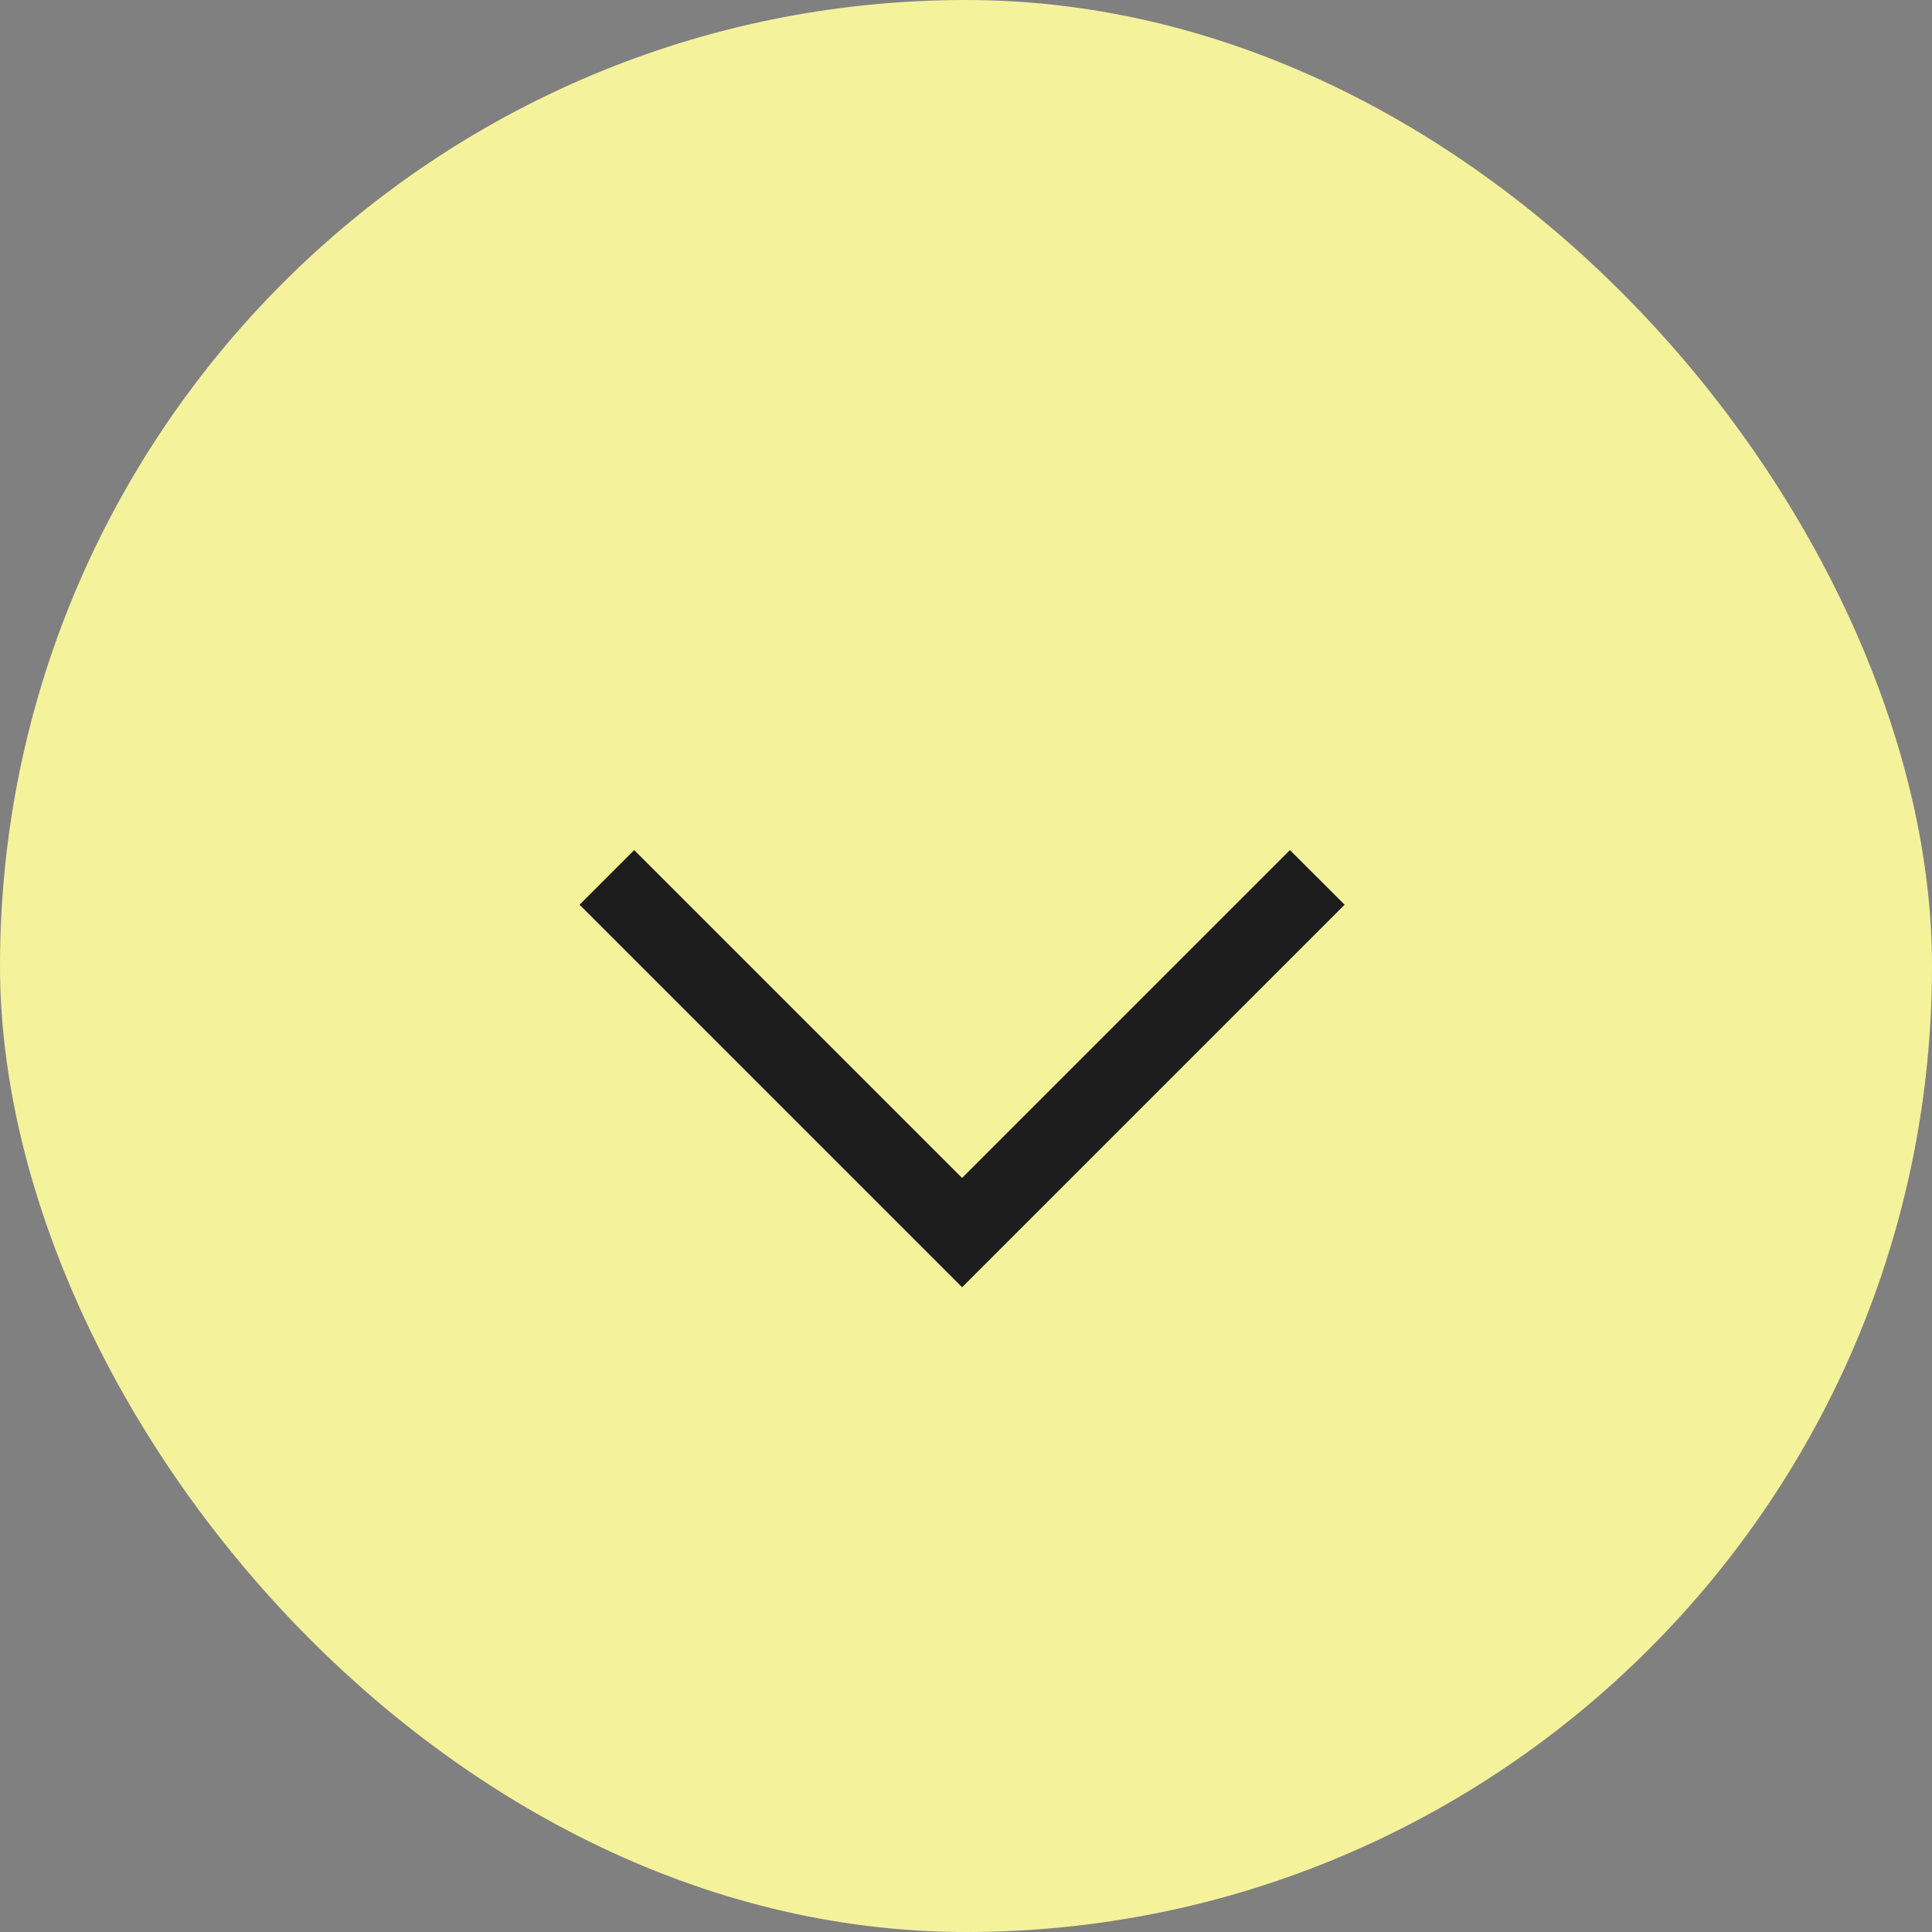 <svg xmlns="http://www.w3.org/2000/svg" width="50" height="50" viewBox="0 0 50 50">
  <rect x="0" y="0" width="50" height="50" fill="#808080" stroke="none"/>
  <g id="Group_312" data-name="Group 312" transform="translate(-935 -1105)">
    <rect id="Rectangle_243" data-name="Rectangle 243" width="50" height="50" rx="25" transform="translate(935 1105)" fill="#f5f29c"/>
    <path id="Path_333" data-name="Path 333" d="M1913,1067.1l9.9,9.9-9.9,9.9-1.414-1.414,8.485-8.485-8.485-8.485Z" transform="translate(2036.899 -784.586) rotate(90)" fill="#1d1d1d"/>
  </g>
</svg>
